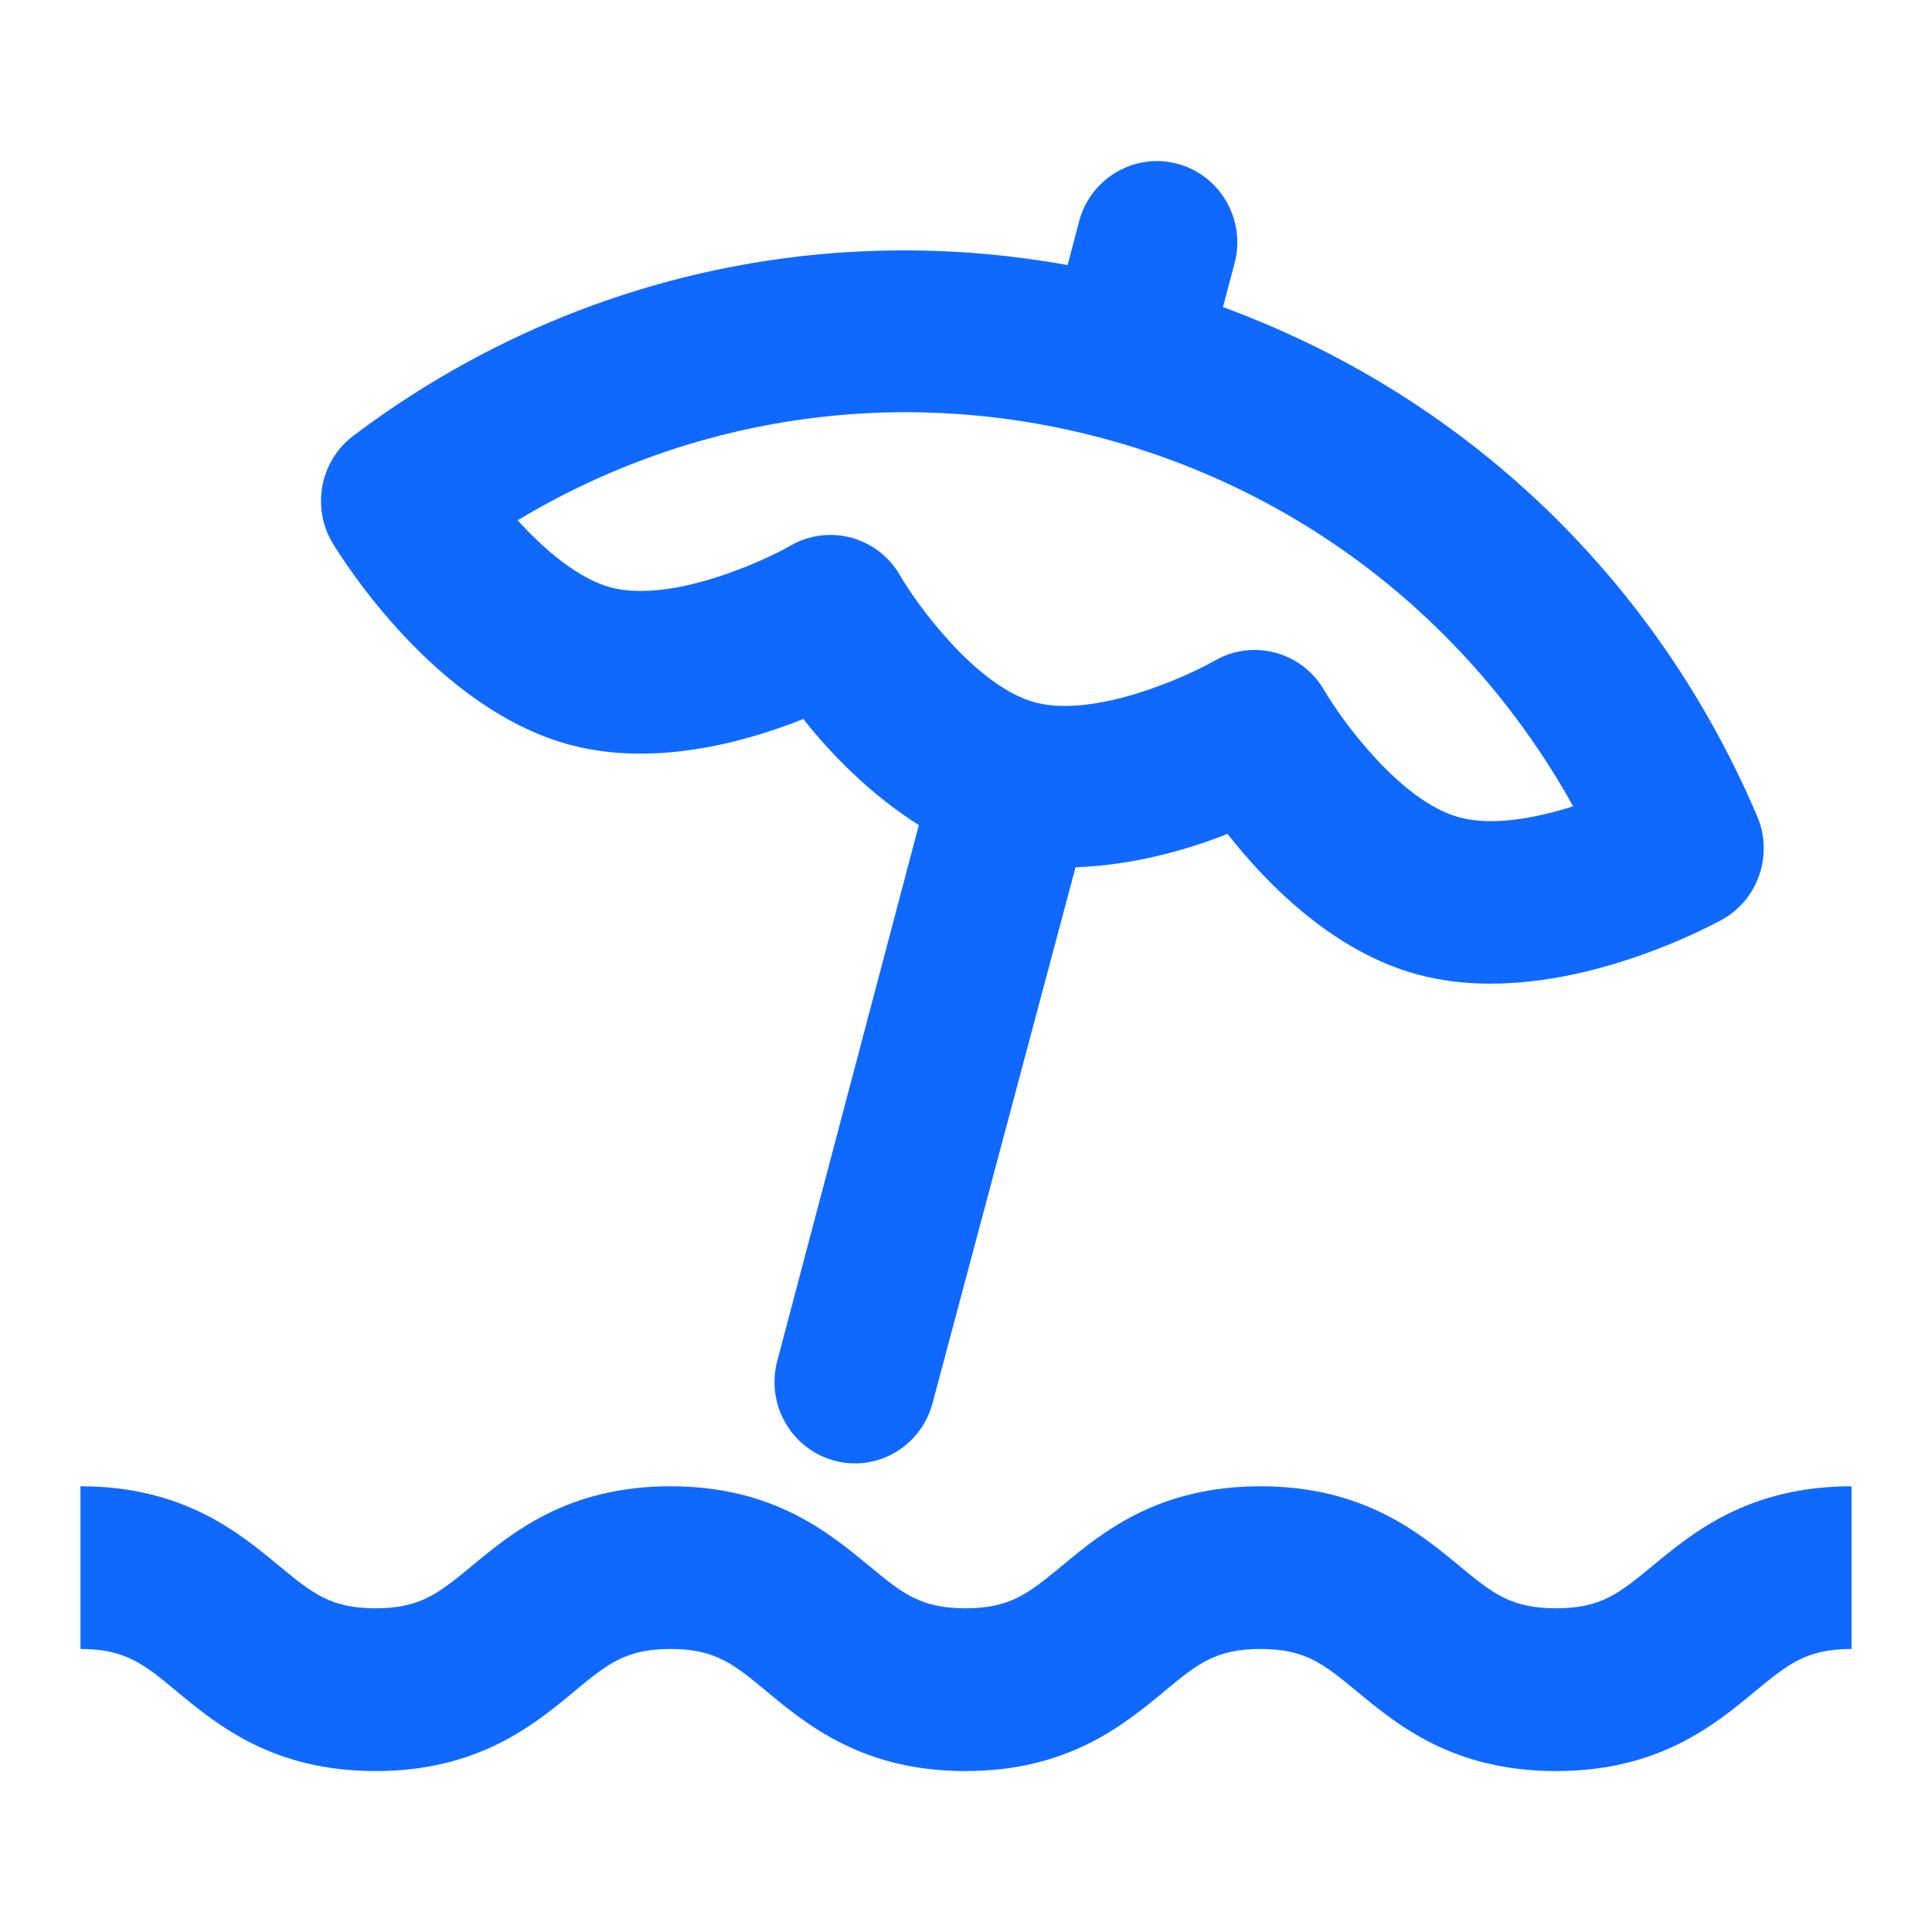 <svg width="20" height="20" viewBox="0 0 20 20" fill="none" xmlns="http://www.w3.org/2000/svg">
<path fill-rule="evenodd" clip-rule="evenodd" d="M8.316 7.443C8.597 7.801 9.01 8.225 9.512 8.541L8.046 14.089C7.927 14.538 8.191 14.999 8.635 15.12C8.707 15.14 8.779 15.149 8.851 15.149C9.218 15.149 9.554 14.901 9.654 14.524L11.134 8.978C11.723 8.958 12.287 8.8 12.707 8.632C13.122 9.161 13.807 9.853 14.675 10.088C14.923 10.155 15.177 10.183 15.429 10.183C16.58 10.183 17.678 9.601 17.823 9.522C18.201 9.314 18.361 8.848 18.19 8.449C17.132 5.965 15.14 4.088 12.66 3.179L12.78 2.727C12.899 2.278 12.635 1.816 12.191 1.696C11.749 1.576 11.29 1.842 11.171 2.291L11.052 2.744C8.455 2.276 5.801 2.895 3.658 4.511C3.313 4.771 3.221 5.255 3.445 5.625C3.551 5.8 4.513 7.334 5.892 7.708C6.758 7.943 7.694 7.691 8.316 7.443ZM11.437 4.543C13.517 5.106 15.244 6.473 16.285 8.347C15.897 8.47 15.447 8.554 15.106 8.461C14.491 8.295 13.876 7.435 13.71 7.148C13.556 6.879 13.276 6.728 12.987 6.728C12.847 6.728 12.705 6.764 12.575 6.839C12.287 7.004 11.334 7.436 10.714 7.271C10.099 7.104 9.483 6.244 9.318 5.958C9.089 5.558 8.584 5.418 8.182 5.649C7.896 5.814 6.944 6.245 6.322 6.081C5.982 5.988 5.634 5.688 5.358 5.386C7.186 4.288 9.358 3.98 11.437 4.543ZM16.108 16.649C16.575 16.649 16.765 16.492 17.109 16.208C17.529 15.861 18.104 15.386 19.167 15.386V17.07C18.699 17.07 18.51 17.227 18.168 17.509L18.164 17.512C17.744 17.86 17.169 18.334 16.108 18.334C15.045 18.334 14.47 17.86 14.05 17.512L14.046 17.509C13.704 17.227 13.515 17.07 13.048 17.07C12.582 17.07 12.393 17.227 12.051 17.51L12.048 17.512L12.048 17.513C11.629 17.859 11.054 18.334 9.994 18.334C8.934 18.334 8.359 17.859 7.939 17.512L7.936 17.509C7.595 17.227 7.406 17.07 6.941 17.07C6.476 17.07 6.286 17.227 5.945 17.509L5.942 17.512C5.522 17.859 4.948 18.334 3.887 18.334C2.827 18.334 2.253 17.859 1.834 17.513L1.834 17.512L1.831 17.51C1.489 17.227 1.299 17.07 0.833 17.07V15.386C1.894 15.386 2.469 15.861 2.888 16.209L2.89 16.21C3.233 16.493 3.422 16.649 3.887 16.649C4.353 16.649 4.542 16.493 4.885 16.21L4.887 16.209C5.306 15.861 5.881 15.386 6.941 15.386C8 15.386 8.575 15.861 8.994 16.208L8.996 16.209L8.996 16.209C9.339 16.493 9.528 16.649 9.994 16.649C10.46 16.649 10.649 16.493 10.992 16.21L10.994 16.209C11.412 15.861 11.987 15.386 13.048 15.386C14.109 15.386 14.685 15.861 15.105 16.208L15.106 16.209C15.45 16.493 15.639 16.649 16.108 16.649Z" fill="#0F69FF"/>
</svg>
